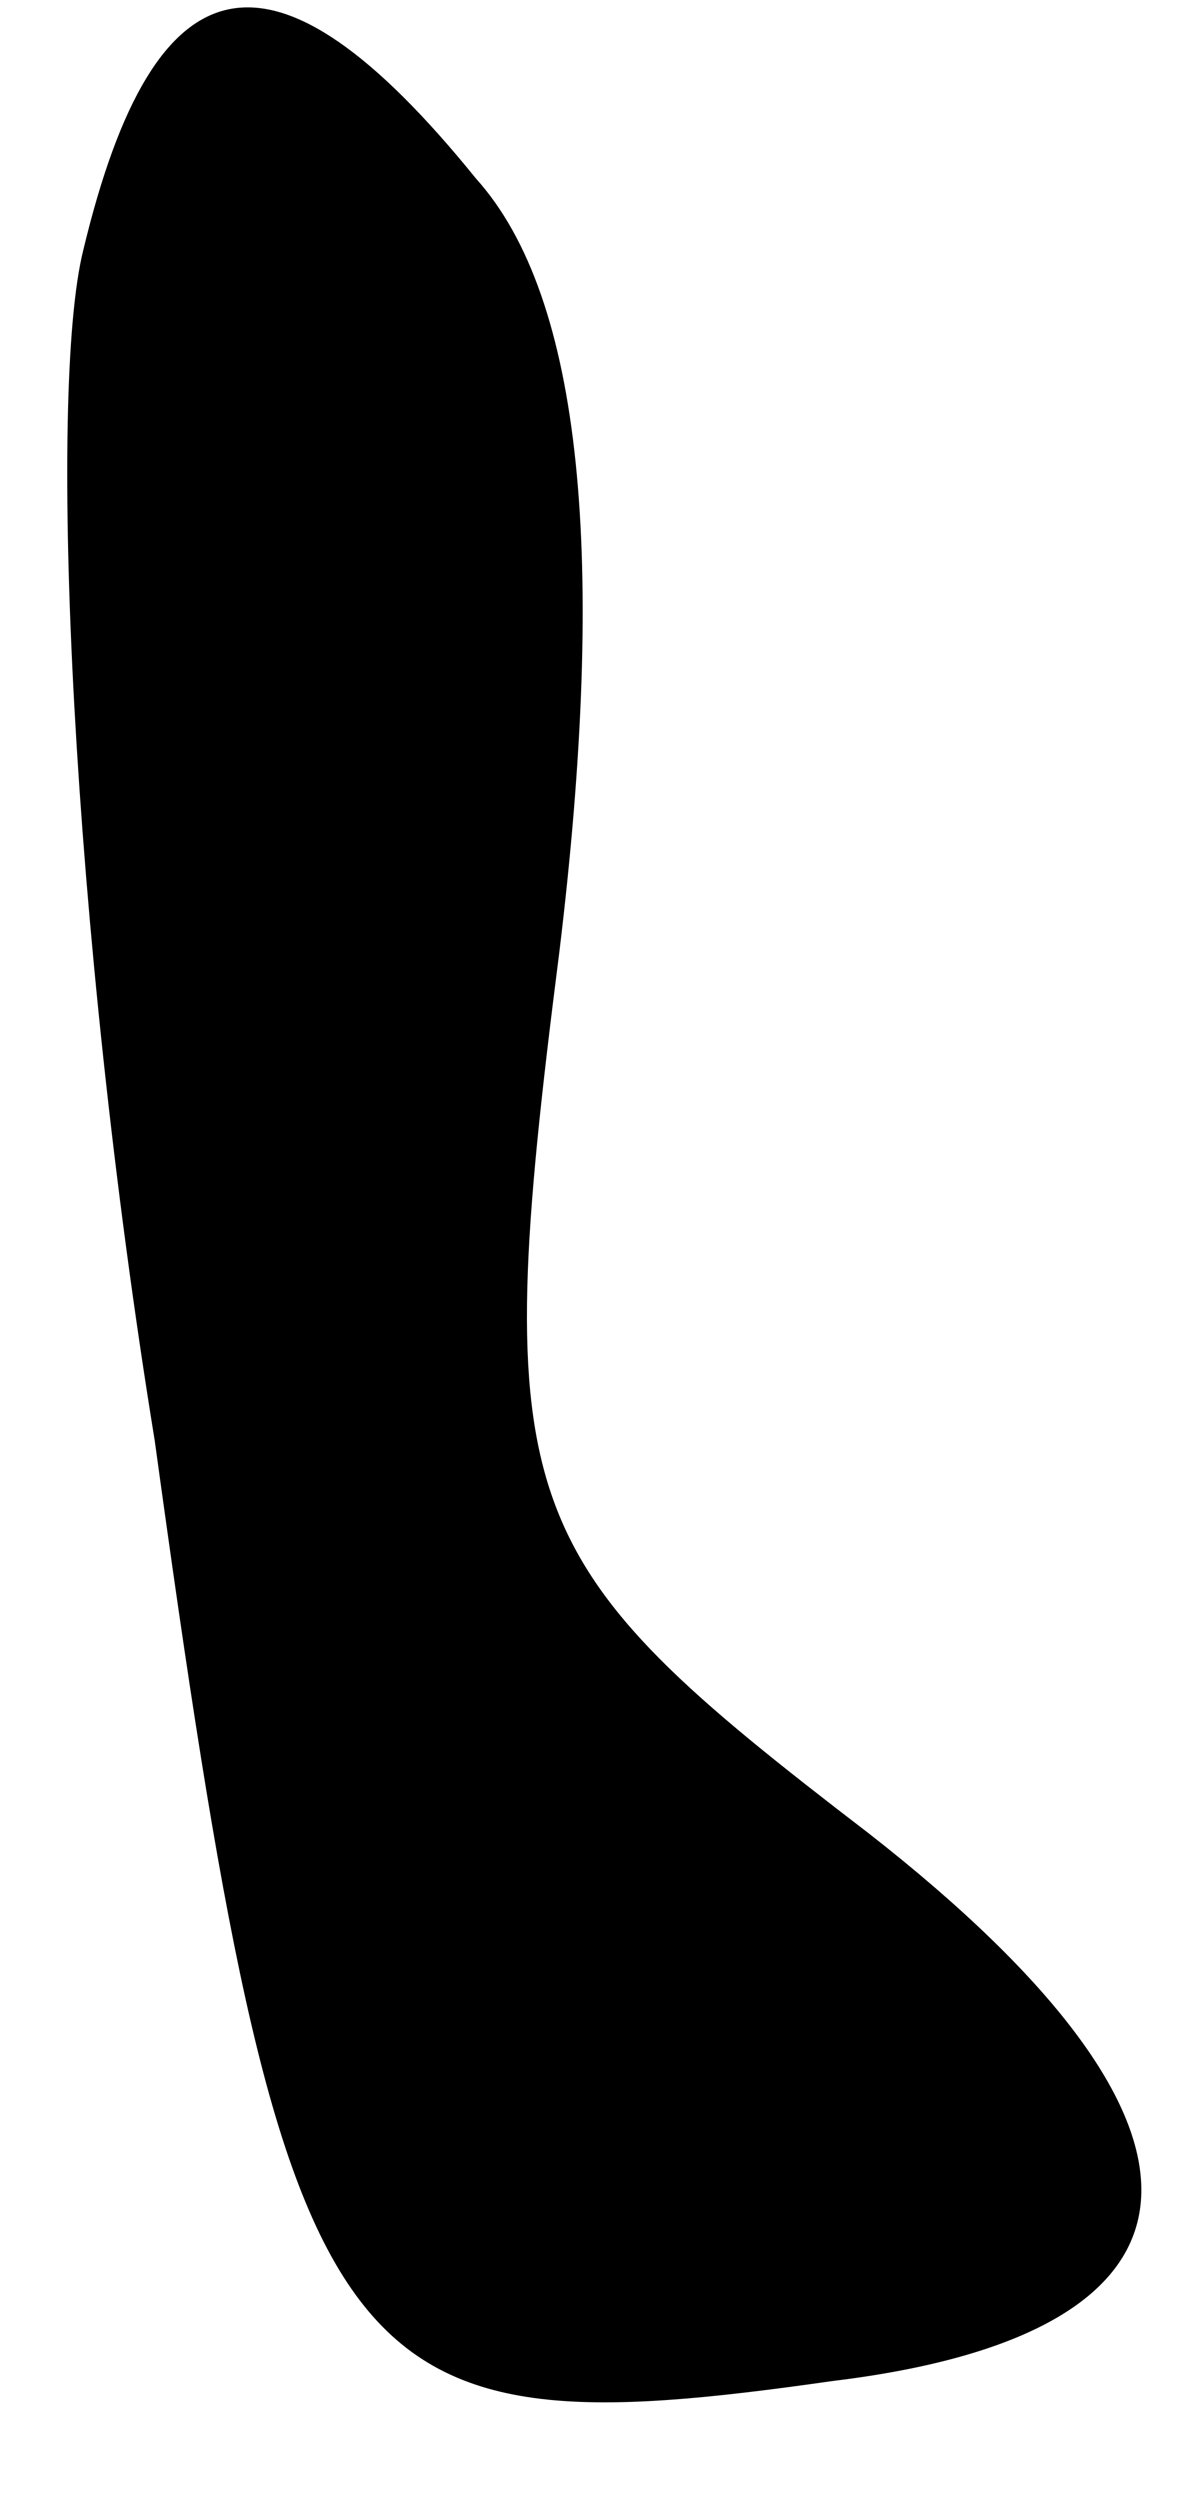 <?xml version="1.0" standalone="no"?>
<!DOCTYPE svg PUBLIC "-//W3C//DTD SVG 20010904//EN"
 "http://www.w3.org/TR/2001/REC-SVG-20010904/DTD/svg10.dtd">
<svg version="1.0" xmlns="http://www.w3.org/2000/svg"
 width="10pt" height="21pt" viewBox="0 0 10 21"
 preserveAspectRatio="xMidYMid meet">
<g transform="translate(0,21) scale(0.1,-0.1)"
fill="#000000" stroke="none">
<path fill="#000000" stroke="none" d="M7 189 c-3 -12 -1 -57 6 -100 11 -80
15 -85 57 -79 33 4 35 21 3 46 -30 23 -32 27 -26 74 4 33 2 55 -7 65 -17 21
-27 19 -33 -6z"/>
</g>
</svg>
